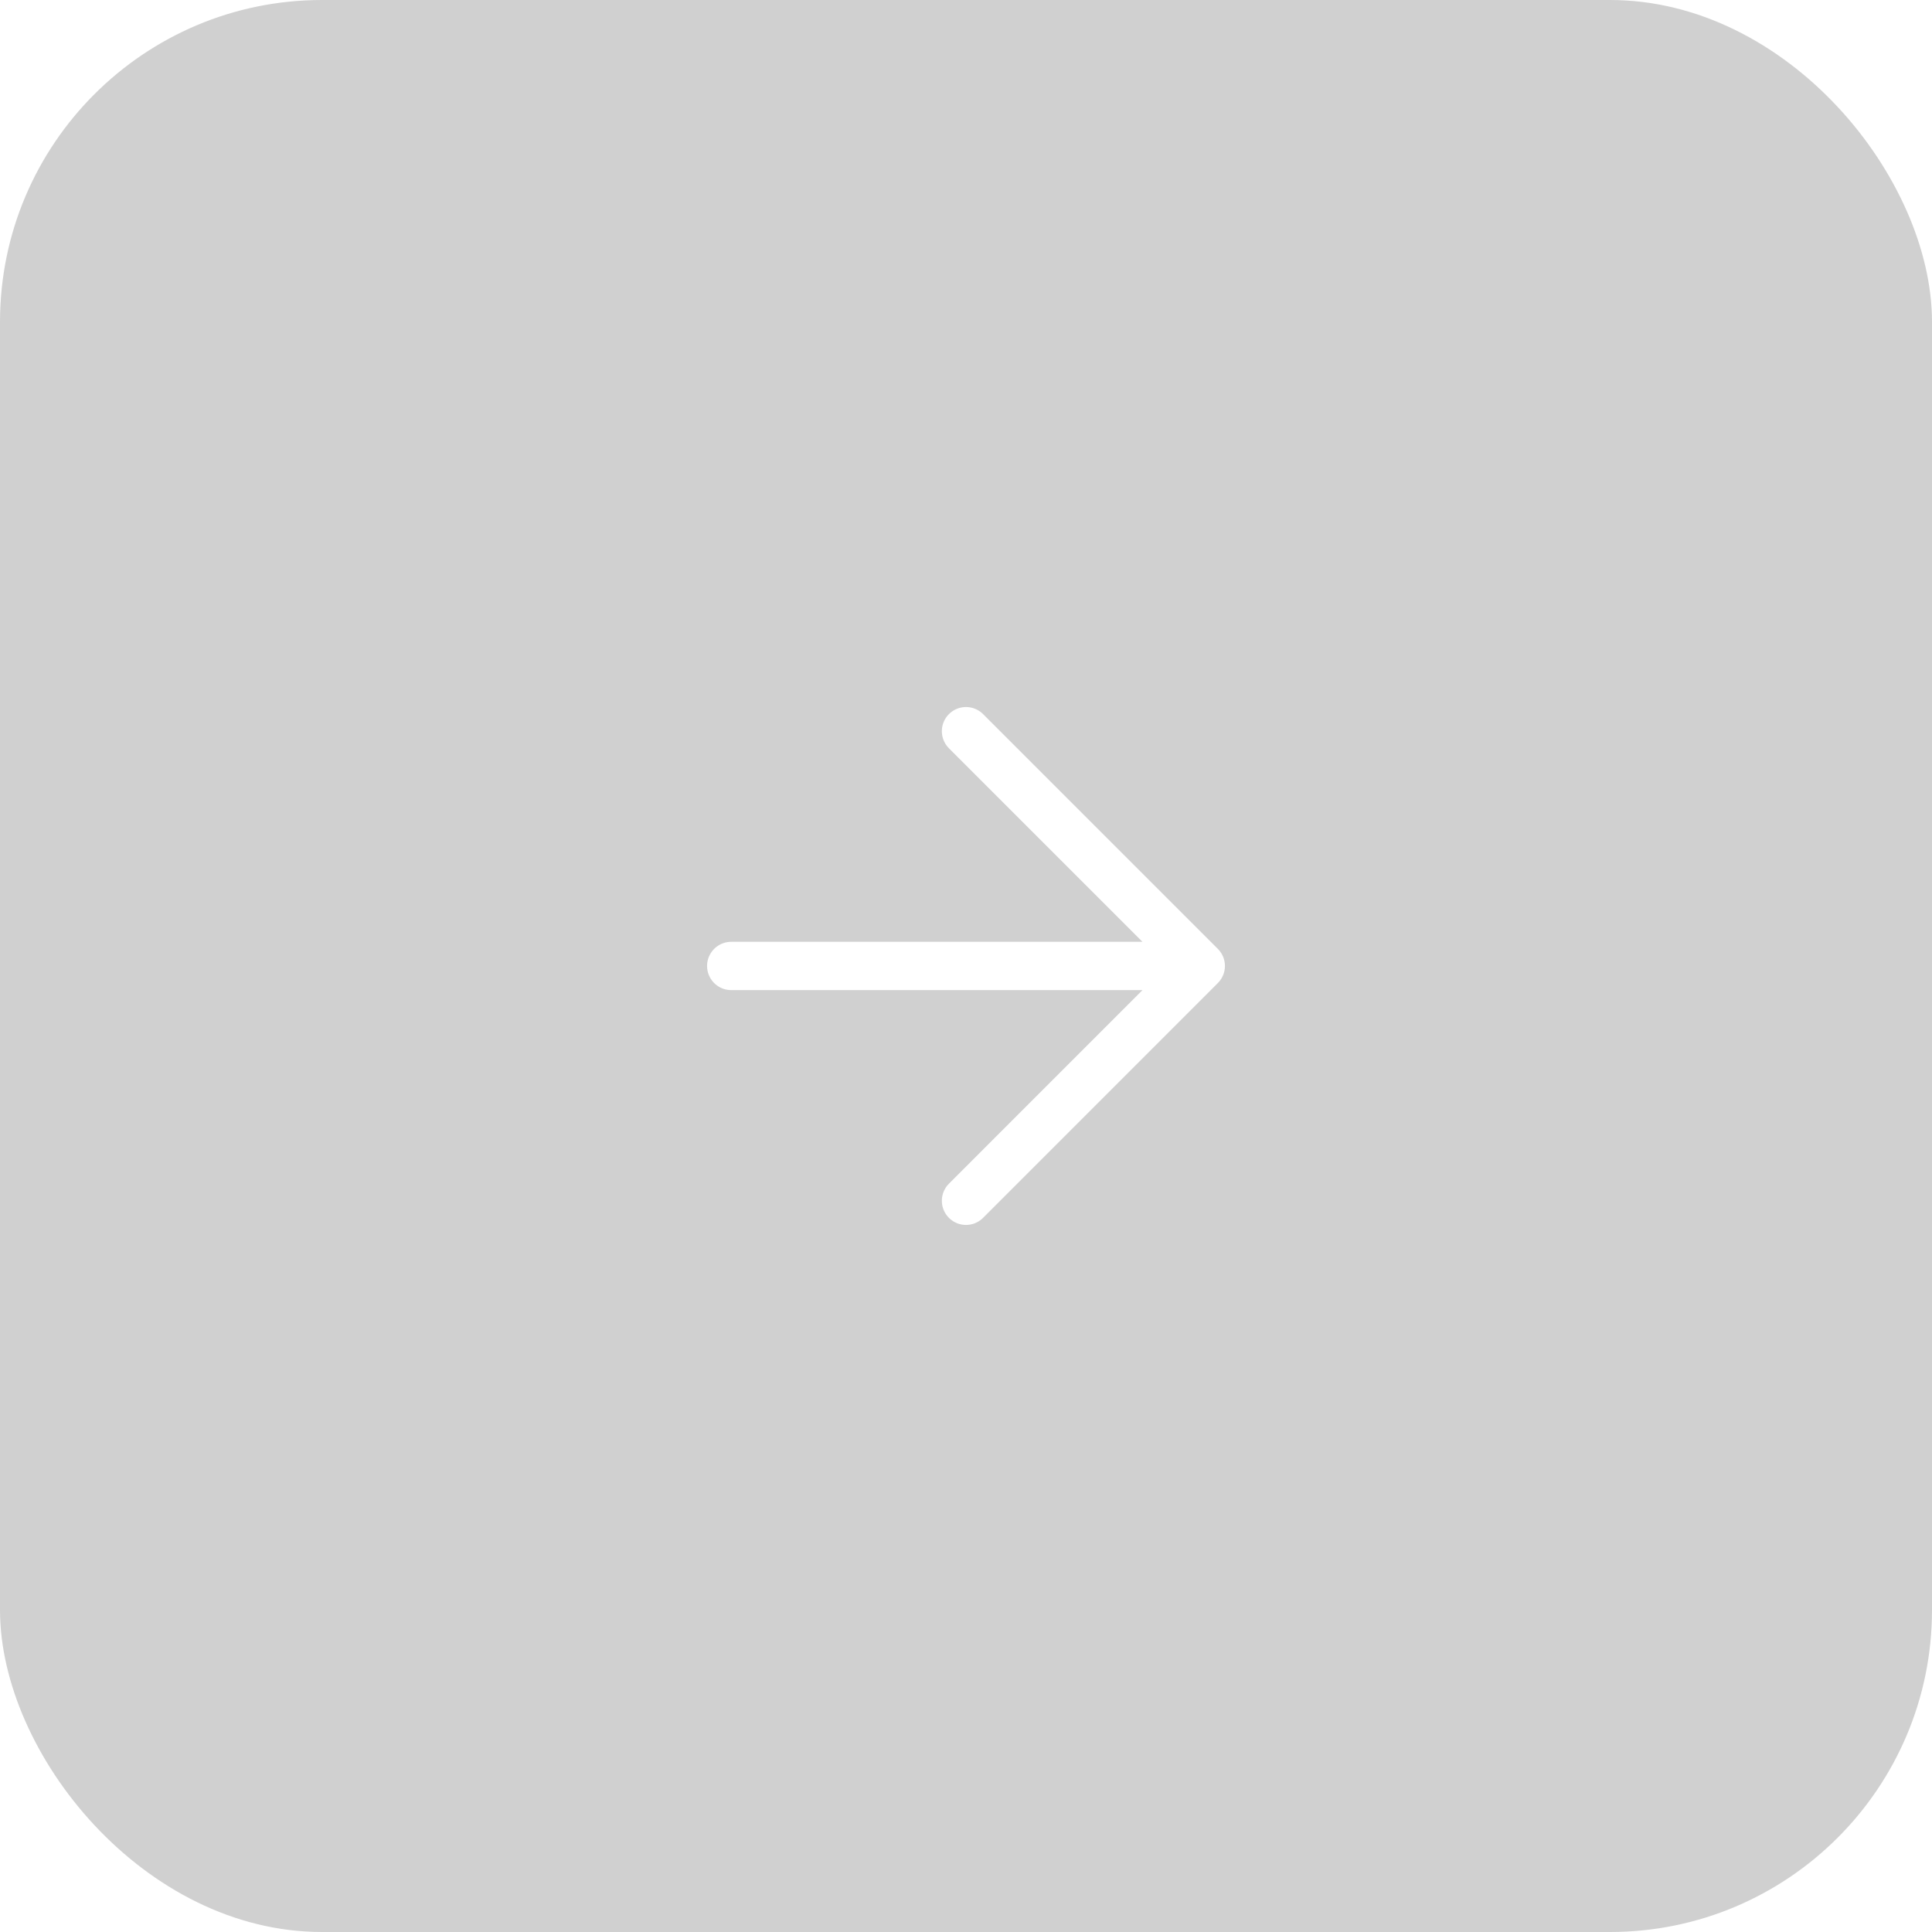 <svg width="48" height="48" viewBox="0 0 48 48" fill="none" xmlns="http://www.w3.org/2000/svg">
<g filter="url(#filter0_b_1816_29505)">
<rect width="48" height="48" rx="8" fill="#181818" fill-opacity="0.2"/>
<path d="M18.167 23.999H29M24 18.166L29.833 23.999L24 29.833" stroke="white" stroke-width="1.2" stroke-linecap="round" stroke-linejoin="round"/>
</g>
<defs>
<filter id="filter0_b_1816_29505" x="-24" y="-24" width="96" height="96" filterUnits="userSpaceOnUse" color-interpolation-filters="sRGB">
<feFlood flood-opacity="0" result="BackgroundImageFix"/>
<feGaussianBlur in="BackgroundImageFix" stdDeviation="12"/>
<feComposite in2="SourceAlpha" operator="in" result="effect1_backgroundBlur_1816_29505"/>
<feBlend mode="normal" in="SourceGraphic" in2="effect1_backgroundBlur_1816_29505" result="shape"/>
</filter>
</defs>
</svg>
